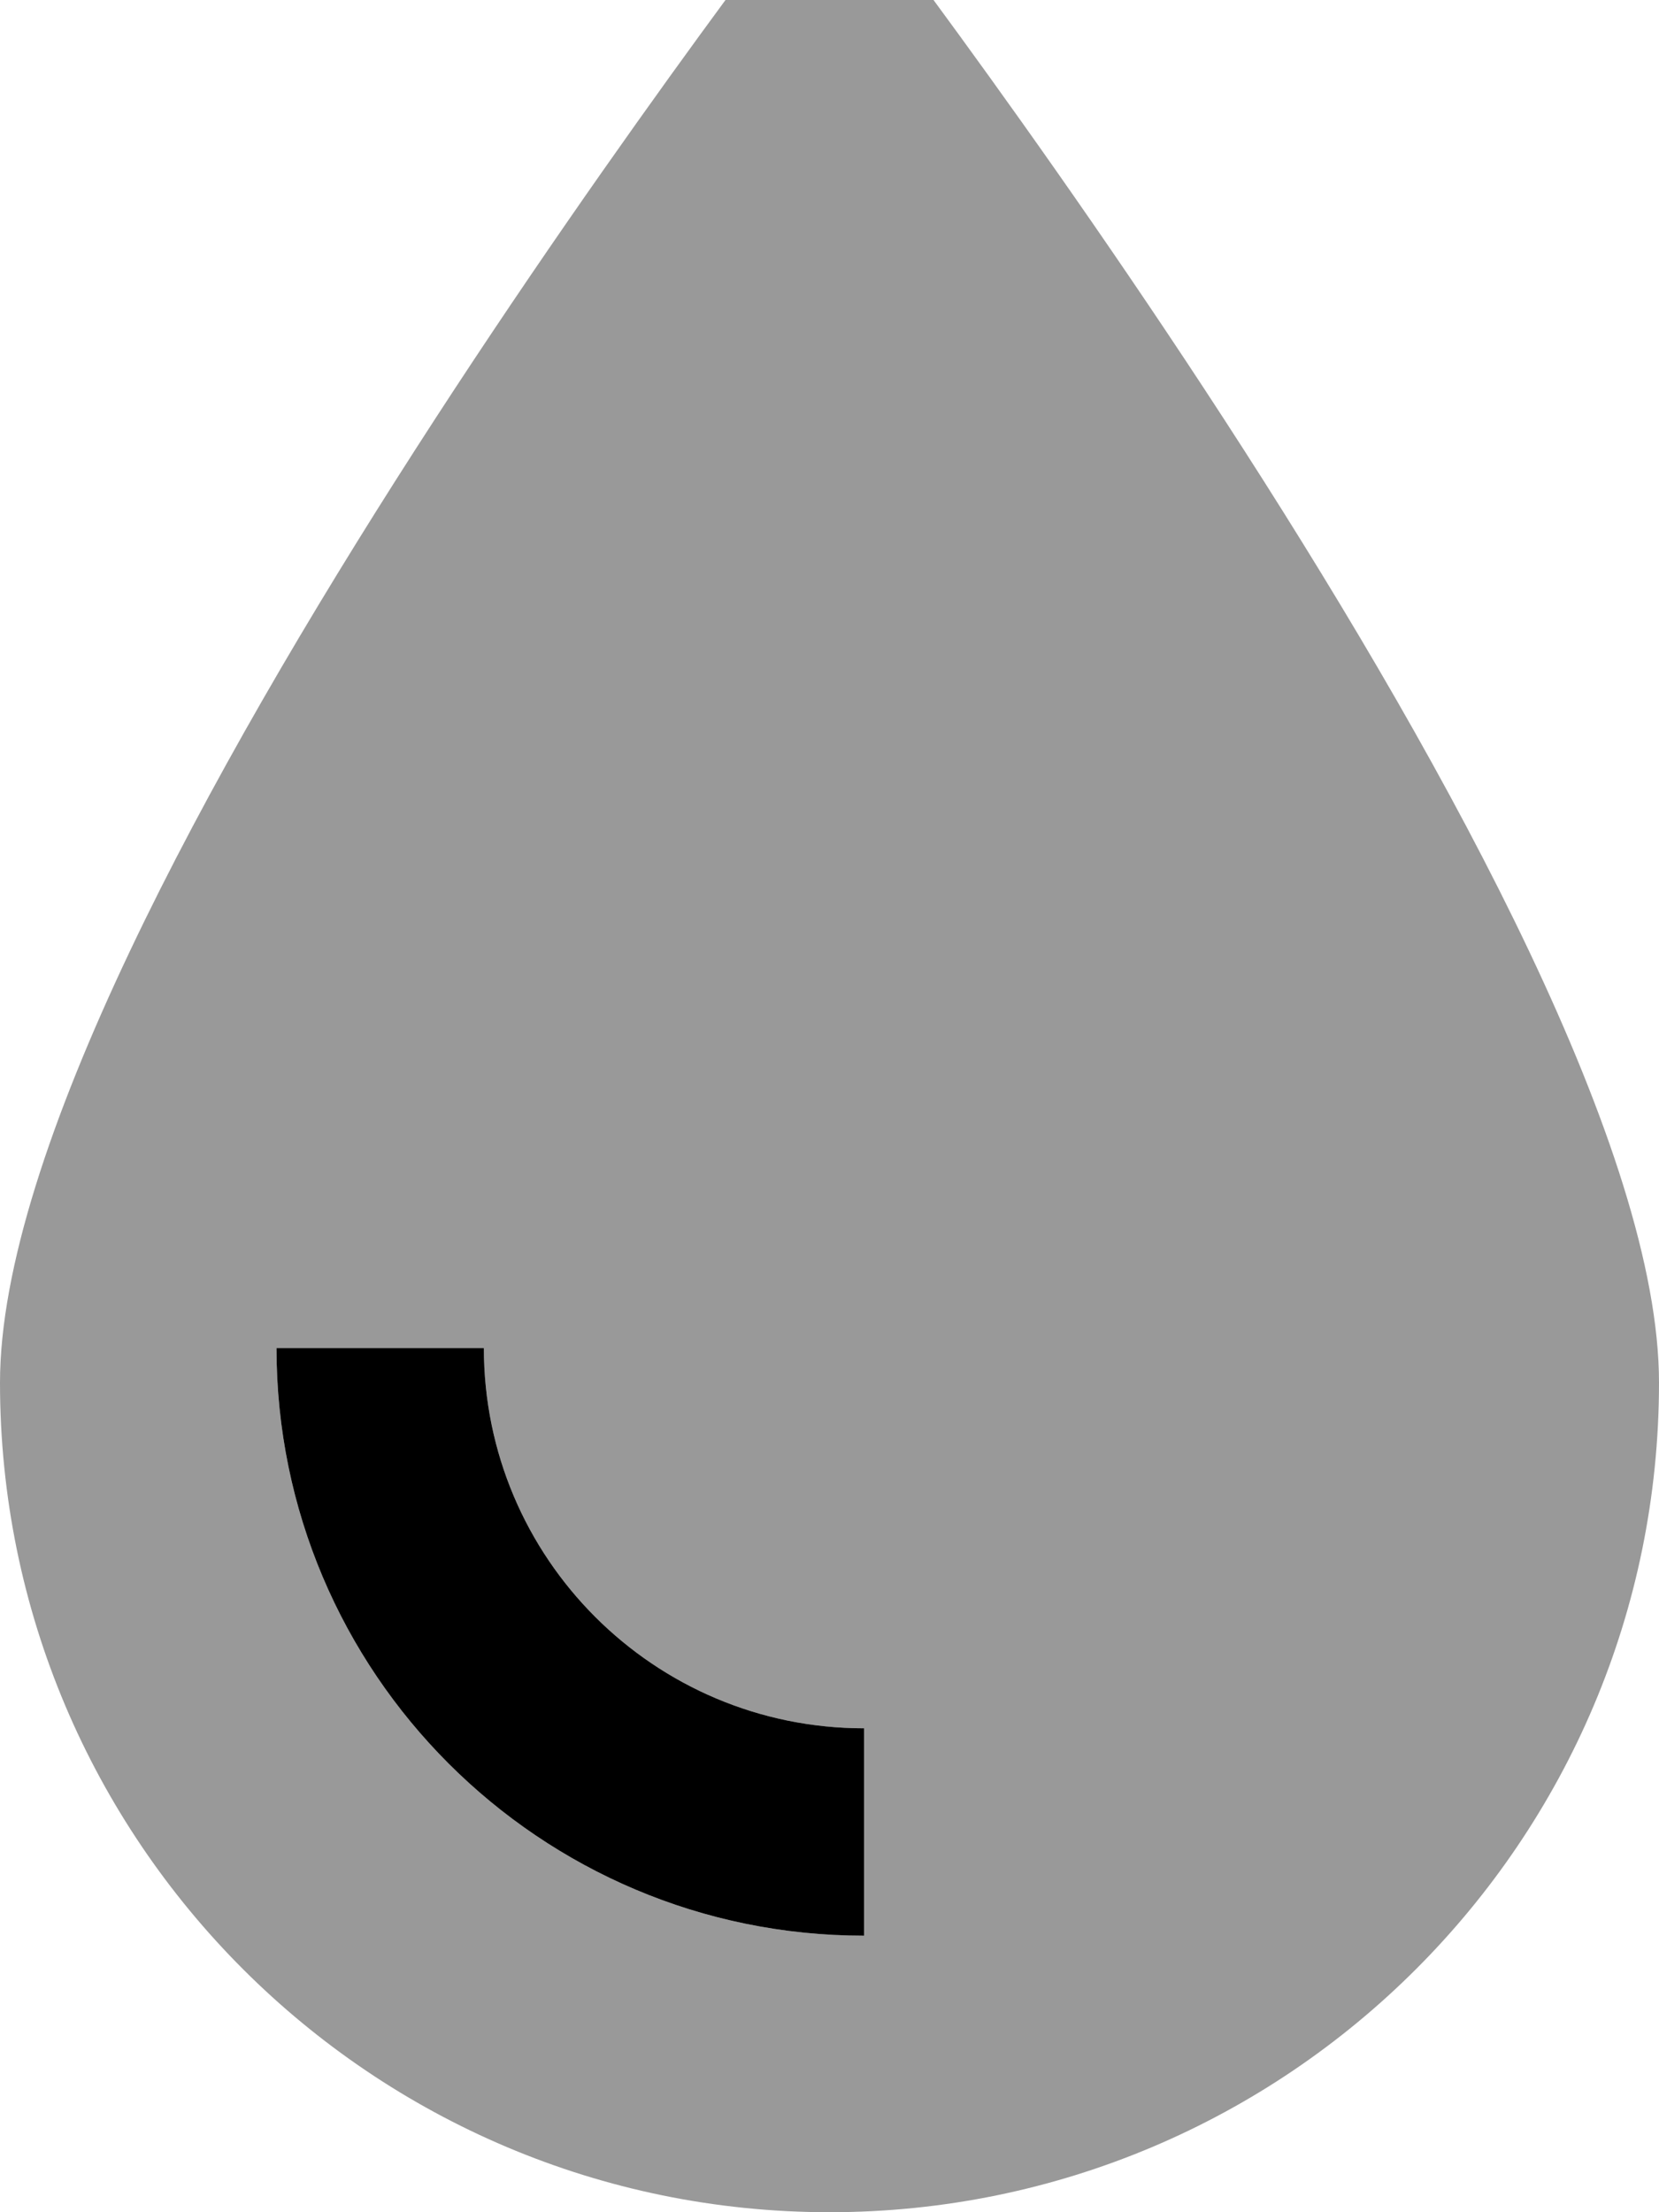 <svg xmlns="http://www.w3.org/2000/svg" viewBox="0 0 384 512"><!--! Font Awesome Pro 7.0.1 by @fontawesome - https://fontawesome.com License - https://fontawesome.com/license (Commercial License) Copyright 2025 Fonticons, Inc. --><path opacity=".4" fill="currentColor" d="M0 320C0 214 192-32 192-32S384 214 384 320 298 512 192 512 0 426 0 320zm64-8c0 75.1 60.9 136 136 136l0-48c-48.6 0-88-39.4-88-88l-48 0z"/><path fill="currentColor" d="M200 448c-75.1 0-136-60.9-136-136l48 0c0 48.6 39.4 88 88 88l0 48z"/></svg>